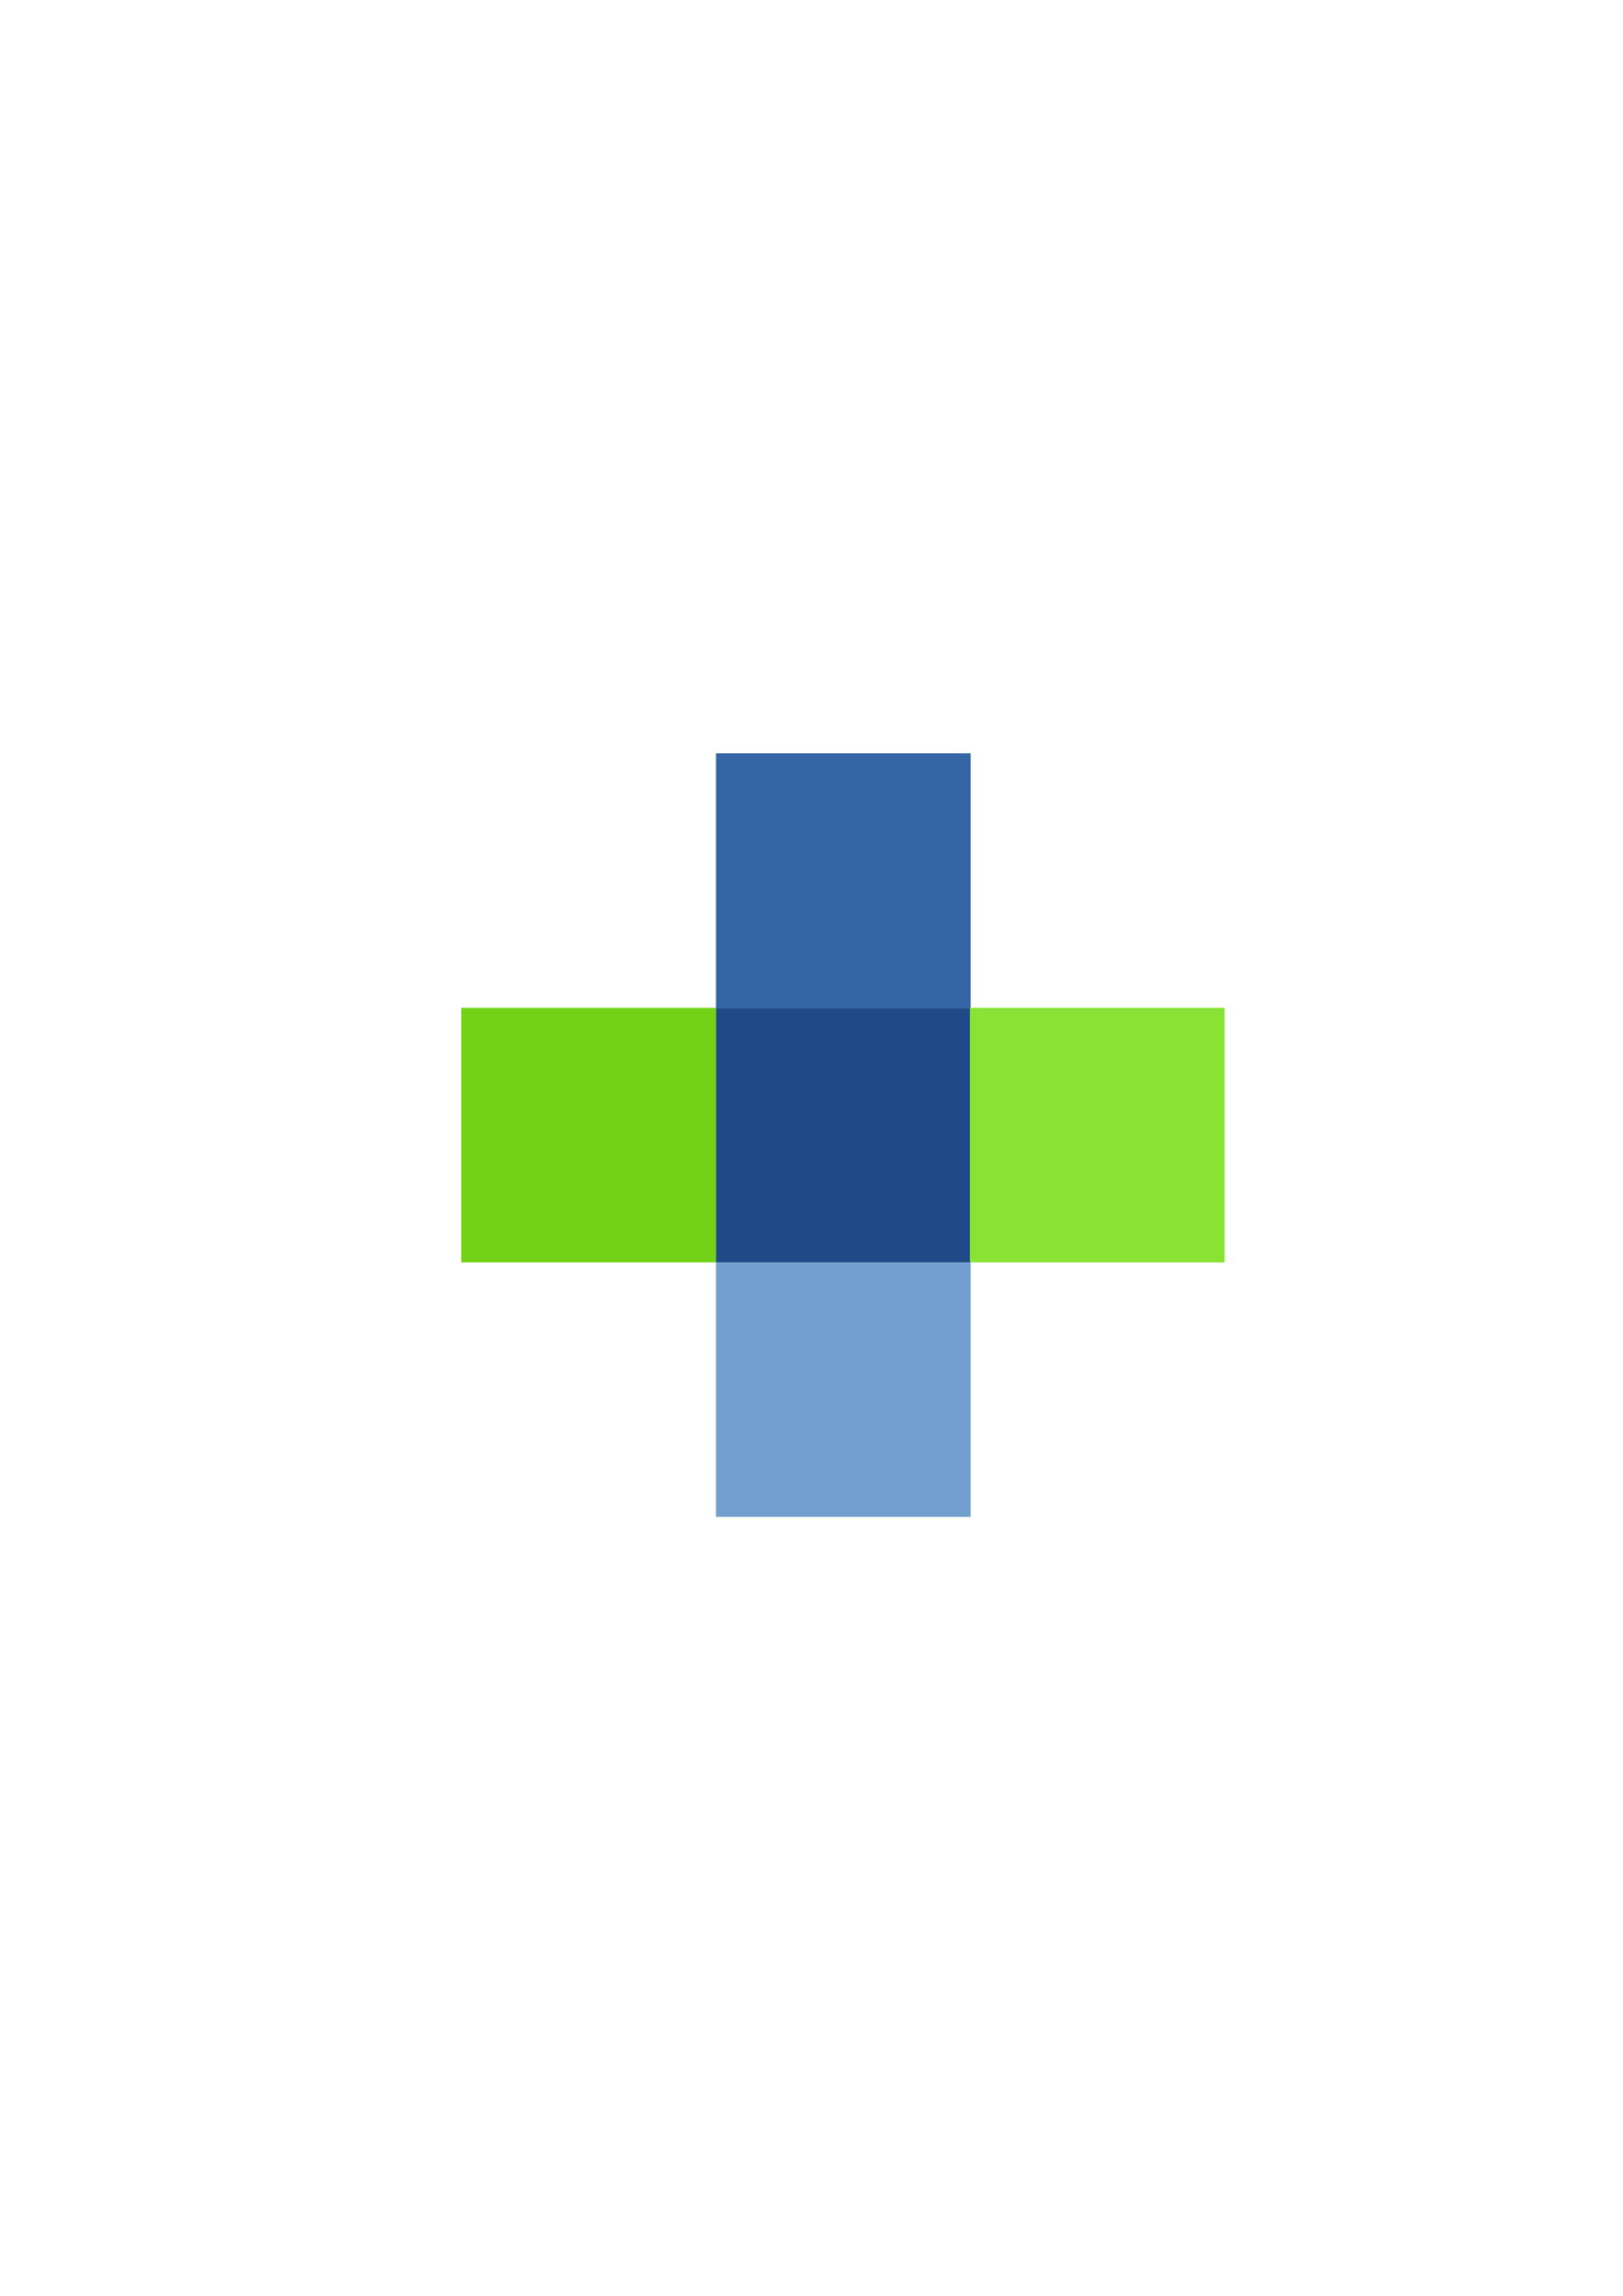 <?xml version="1.0" encoding="UTF-8" standalone="no"?>
<!-- Created with Inkscape (http://www.inkscape.org/) -->

<svg
   xmlns:dc="http://purl.org/dc/elements/1.1/"
   xmlns:cc="http://creativecommons.org/ns#"
   xmlns:rdf="http://www.w3.org/1999/02/22-rdf-syntax-ns#"
   xmlns:svg="http://www.w3.org/2000/svg"
   xmlns="http://www.w3.org/2000/svg"
   xmlns:sodipodi="http://sodipodi.sourceforge.net/DTD/sodipodi-0.dtd"
   xmlns:inkscape="http://www.inkscape.org/namespaces/inkscape"
   width="210mm"
   height="297mm"
   viewBox="0 0 744.094 1052.362"
   id="svg2"
   version="1.1"
   inkscape:version="0.91 r13725"
   inkscape:export-xdpi="4"
   inkscape:export-ydpi="4"
   sodipodi:docname="UK.svg">
  <title
     id="title4155">UK</title>
  <defs
     id="defs4" />
  <sodipodi:namedview
     id="base"
     pagecolor="#ffffff"
     bordercolor="#666666"
     borderopacity="1.0"
     inkscape:pageopacity="0.0"
     inkscape:pageshadow="2"
     inkscape:zoom="0.51313131"
     inkscape:cx="40.748025"
     inkscape:cy="526.1811"
     inkscape:document-units="px"
     inkscape:current-layer="layer1"
     showgrid="false"
     showguides="true"
     inkscape:guide-bbox="true"
     inkscape:window-width="1280"
     inkscape:window-height="962"
     inkscape:window-x="-8"
     inkscape:window-y="-8"
     inkscape:window-maximized="1">
    <sodipodi:guide
       position="560,730"
       orientation="0,1"
       id="guide3338" />
    <sodipodi:guide
       position="560,330"
       orientation="0,1"
       id="guide3340" />
    <sodipodi:guide
       position="190,475"
       orientation="1,0"
       id="guide3344" />
    <sodipodi:guide
       position="590,451"
       orientation="1,0"
       id="guide3346" />
    <inkscape:grid
       type="xygrid"
       id="grid3440" />
  </sodipodi:namedview>
  <g
     inkscape:label="Ebene 1"
     inkscape:groupmode="layer"
     id="layer1">
    <rect
       style="opacity:1;fill:none;fill-opacity:1;stroke:none;stroke-width:23;stroke-linecap:butt;stroke-linejoin:round;stroke-miterlimit:4;stroke-dasharray:none;stroke-opacity:1"
       id="rect4160"
       width="400"
       height="400"
       x="190"
       y="322.362" />
    <g
       transform="matrix(4.739,0,0,4.735,-1815.267,-1809.07)"
       id="g3842">
      <rect
         style="fill:#204a87;fill-opacity:1;stroke:none"
         id="rect3776"
         width="24.643"
         height="24.643"
         x="452.313"
         y="479.632" />
      <rect
         y="479.632"
         x="427.67"
         height="24.643"
         width="24.643"
         id="rect3778"
         style="fill:#73d216;fill-opacity:1;stroke:none" />
      <rect
         style="fill:#8ae234;fill-opacity:1;stroke:none"
         id="rect3780"
         width="24.643"
         height="24.643"
         x="476.882"
         y="479.632" />
      <rect
         y="454.989"
         x="452.313"
         height="24.643"
         width="24.643"
         id="rect3782"
         style="fill:#3465a4;fill-opacity:1;stroke:none" />
      <rect
         y="504.264"
         x="452.313"
         height="24.643"
         width="24.643"
         id="rect3784"
         style="fill:#729fcf;fill-opacity:1;stroke:none" />
    </g>
  </g>
</svg>

